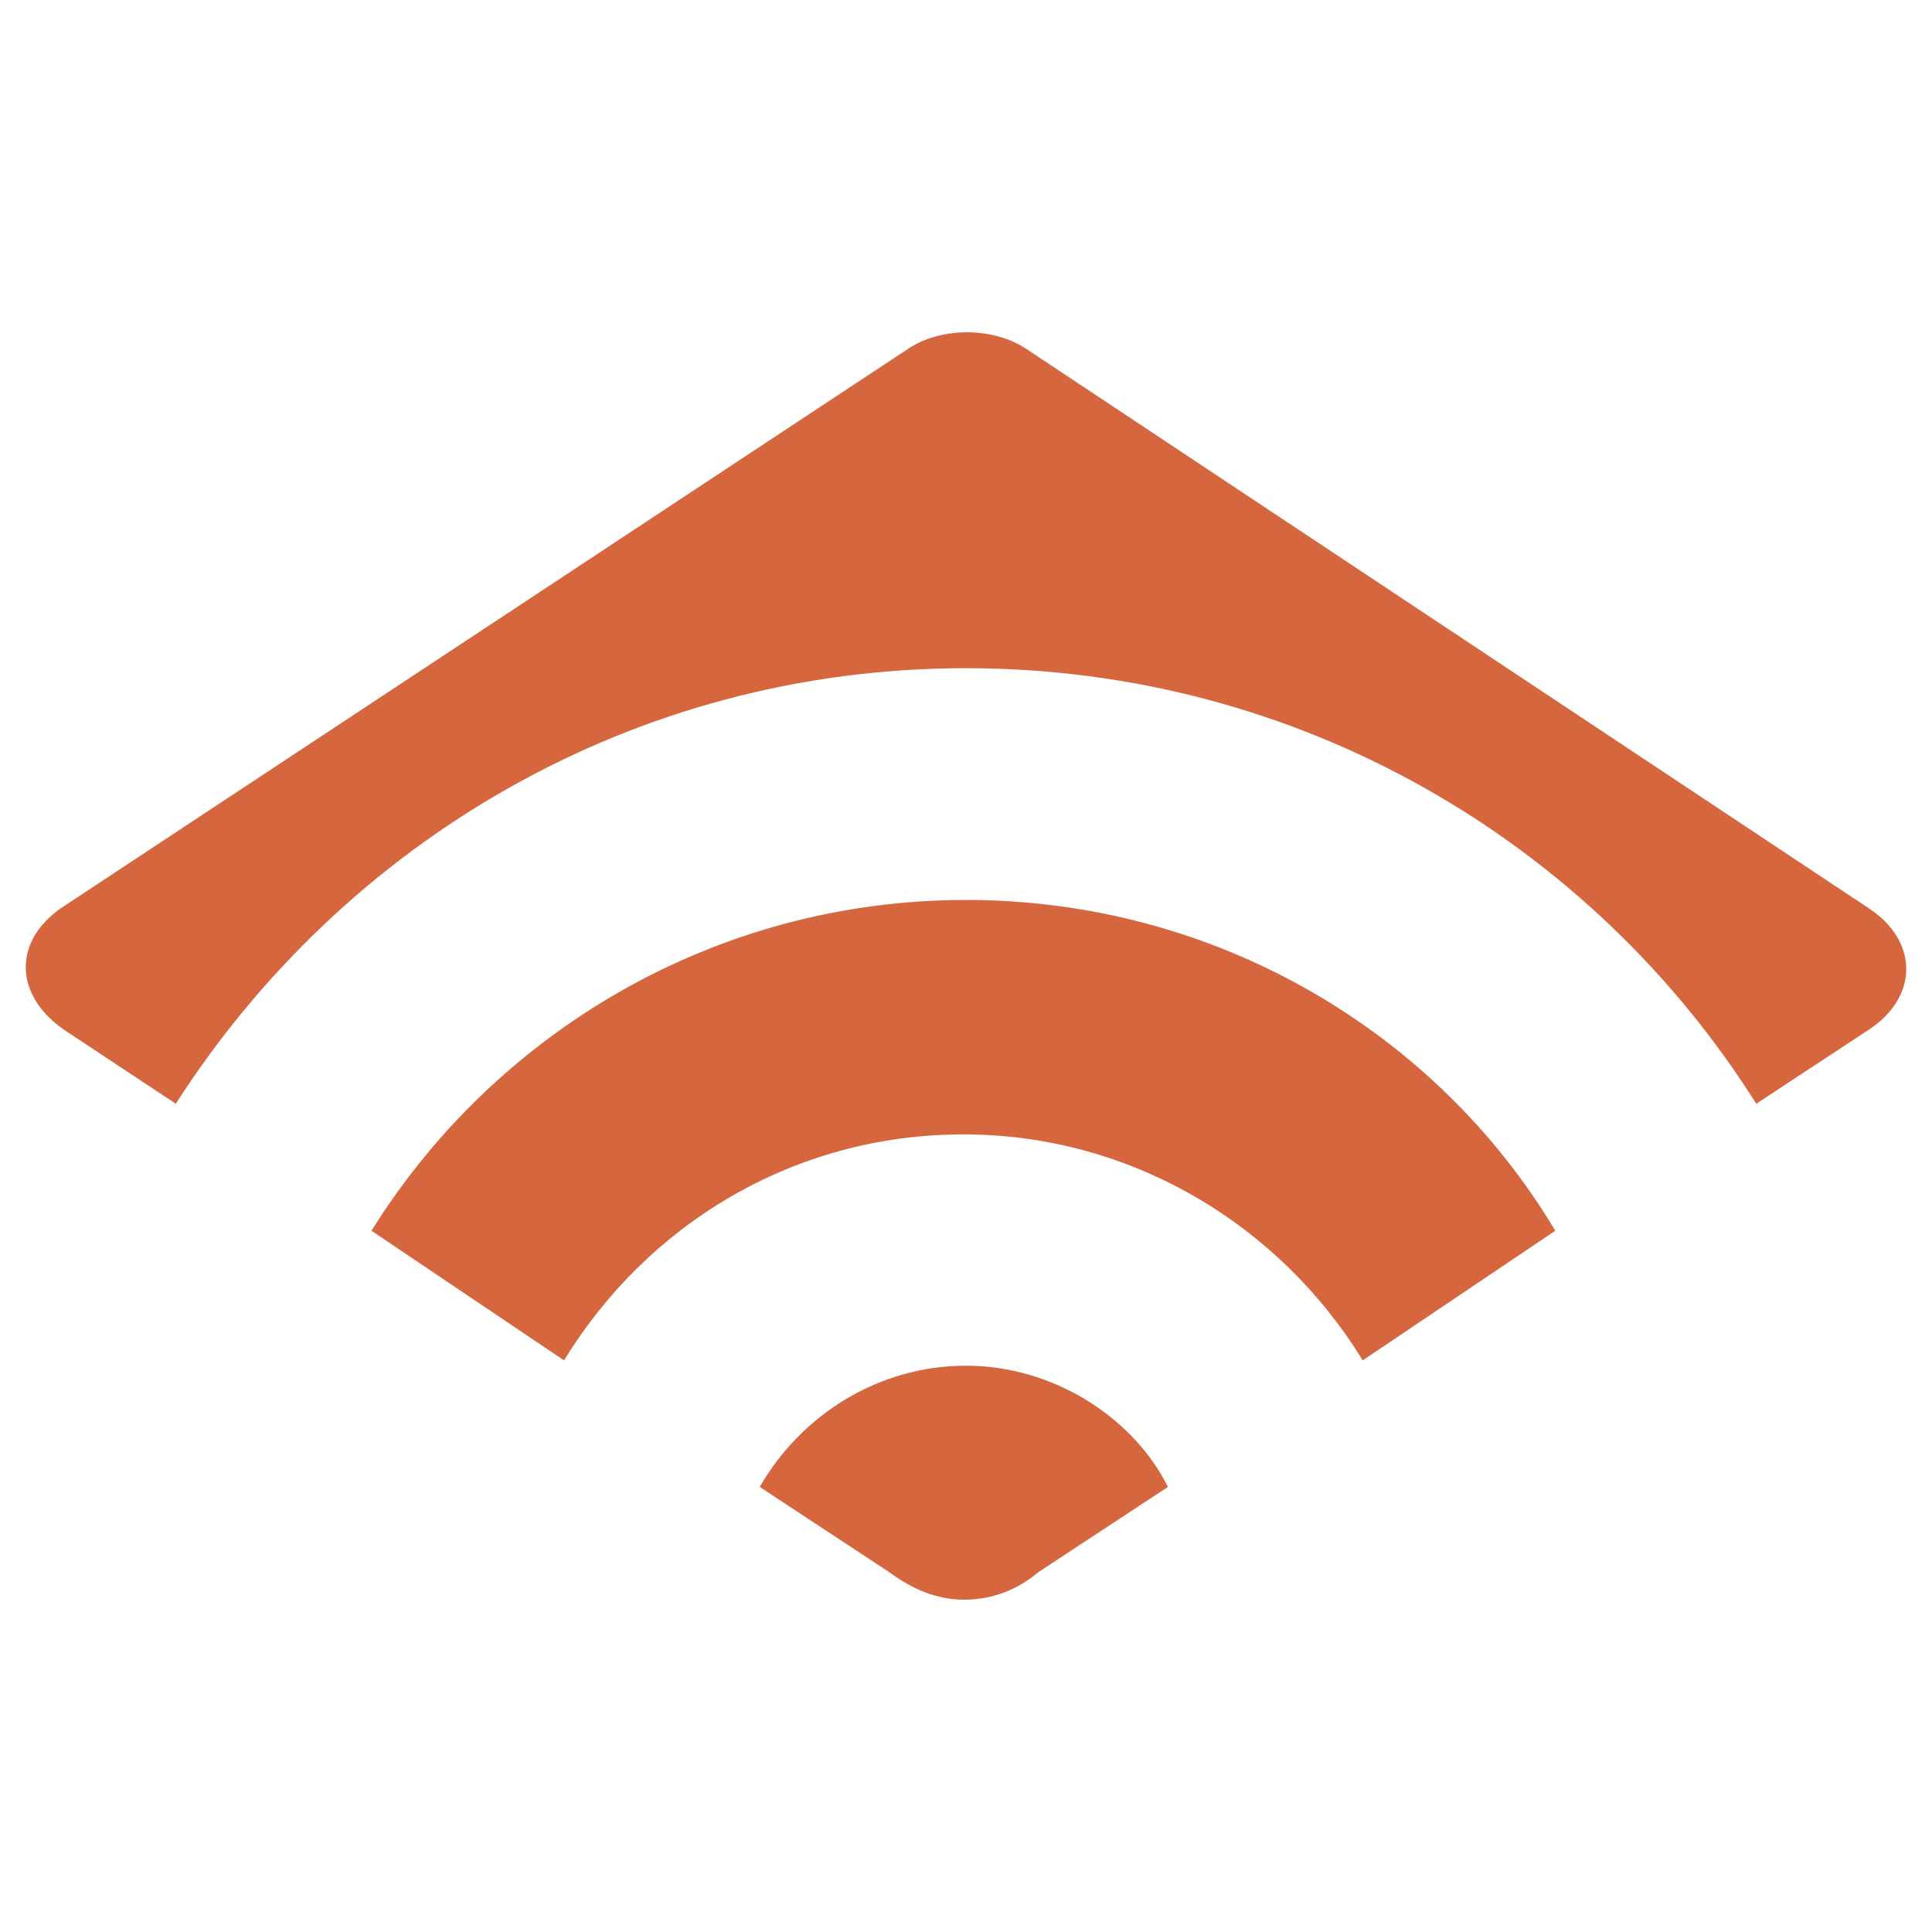 <svg width="750" height="750" viewBox="0 0 750 750" fill="none" xmlns="http://www.w3.org/2000/svg">
<path d="M25.353 351.43L352.447 135.463C365.194 126.846 385.519 126.846 398.437 135.463L725.531 352.636C744.823 365.391 744.823 386.936 725.531 399.69L681.781 428.475C617.706 326.782 504.368 259.39 375.012 259.39C245.655 259.39 133.351 326.955 68.242 428.475L24.492 399.518C5.028 385.729 5.028 364.357 25.353 351.43ZM375.012 349.362C277.693 349.362 192.259 400.725 144.203 477.769L218.957 528.098C250.995 475.701 307.664 440.367 373.978 440.367C439.259 440.367 496.962 475.701 528.999 528.098L603.754 477.769C557.764 400.725 472.158 349.362 375.012 349.362ZM375.012 530.167C340.735 530.167 310.936 549.471 294.917 577.221L345.213 610.314C353.825 616.691 363.471 621 374.15 621C385.863 621 395.509 616.691 403.088 610.314L453.383 577.221C440.121 550.505 409.116 530.167 375.012 530.167Z" fill="#D6663E"/>
</svg>
